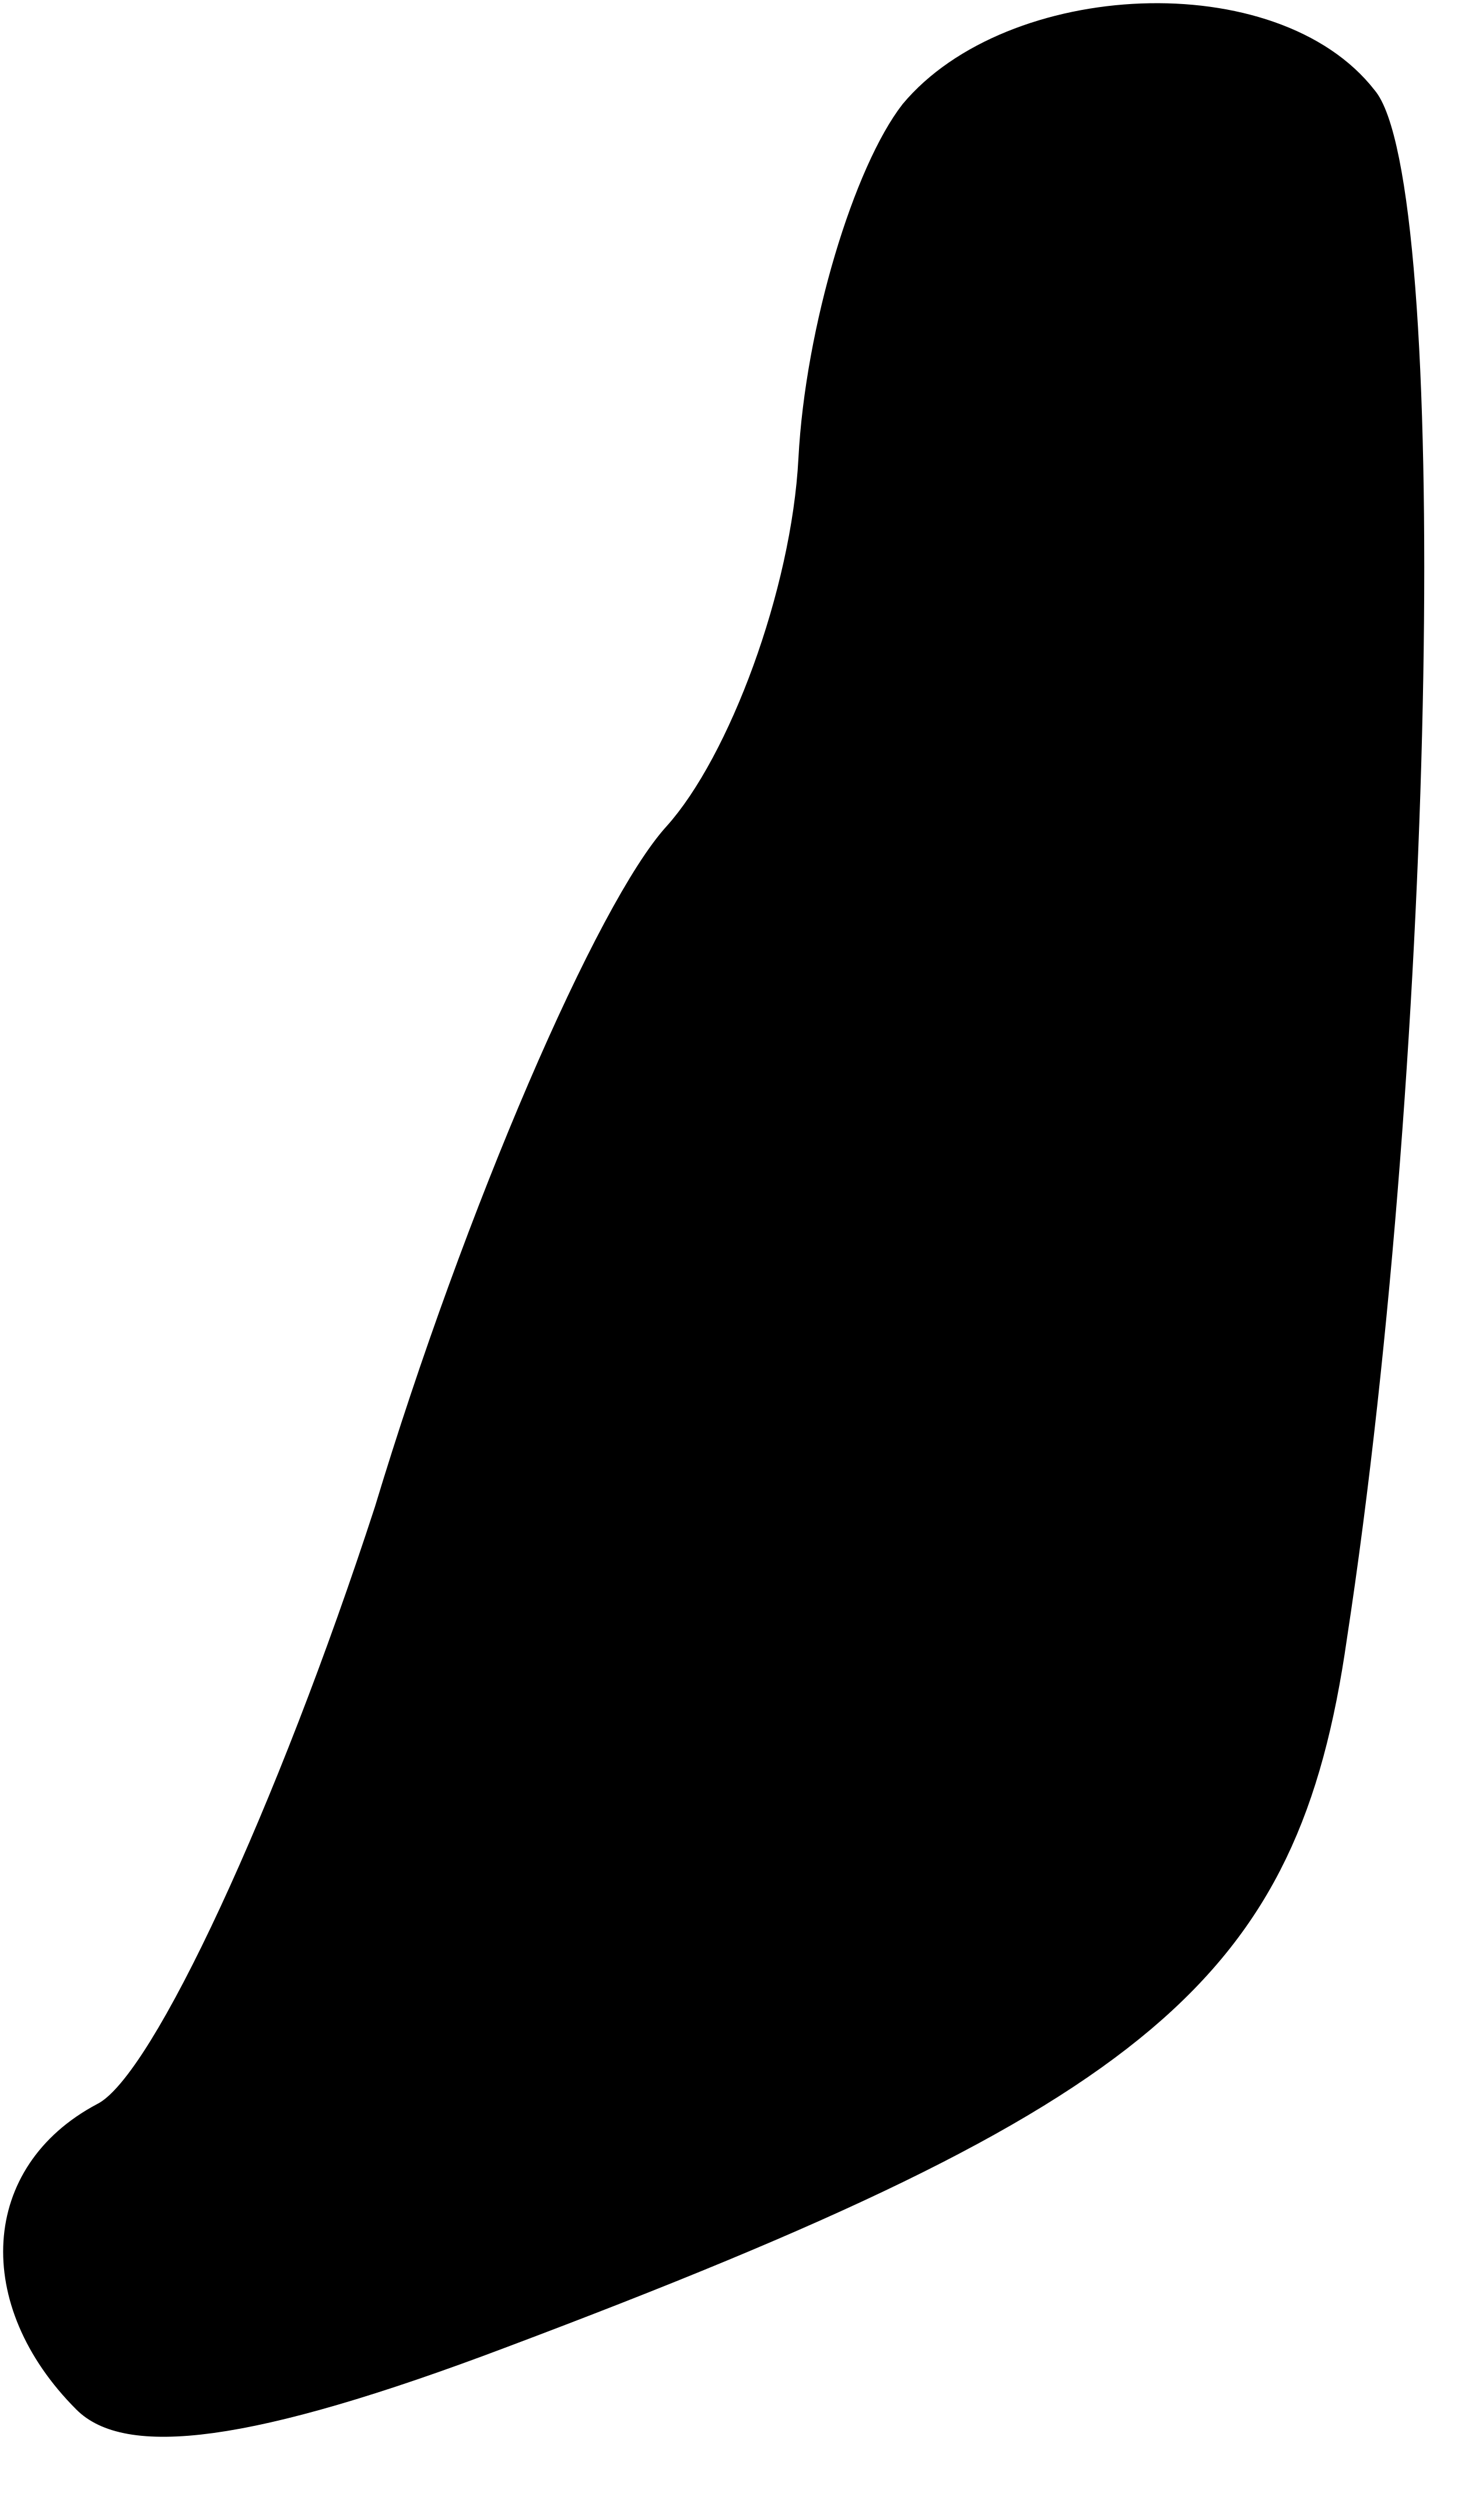 <?xml version="1.0" standalone="no"?>
<!DOCTYPE svg PUBLIC "-//W3C//DTD SVG 20010904//EN"
 "http://www.w3.org/TR/2001/REC-SVG-20010904/DTD/svg10.dtd">
<svg version="1.0" xmlns="http://www.w3.org/2000/svg"
 width="21pt" height="36pt" viewBox="0 0 21 36"
 preserveAspectRatio="xMidYMid meet">
<g transform="translate(0,36) scale(0.1,-0.1)"
fill="#000000" stroke="none">
<path fill="#000000" stroke="none" d="M130 345 c-7 -9 -14 -32 -15 -51 -1
-19 -10 -43 -19 -53 -10 -11 -29 -55 -42 -98 -14 -43 -32 -82 -40 -86 -17 -9
-18 -29 -3 -44 7 -7 25 -5 62 9 93 35 114 53 121 102 13 85 15 210 4 223 -14
18 -53 16 -68 -2z"/>
</g>
</svg>

